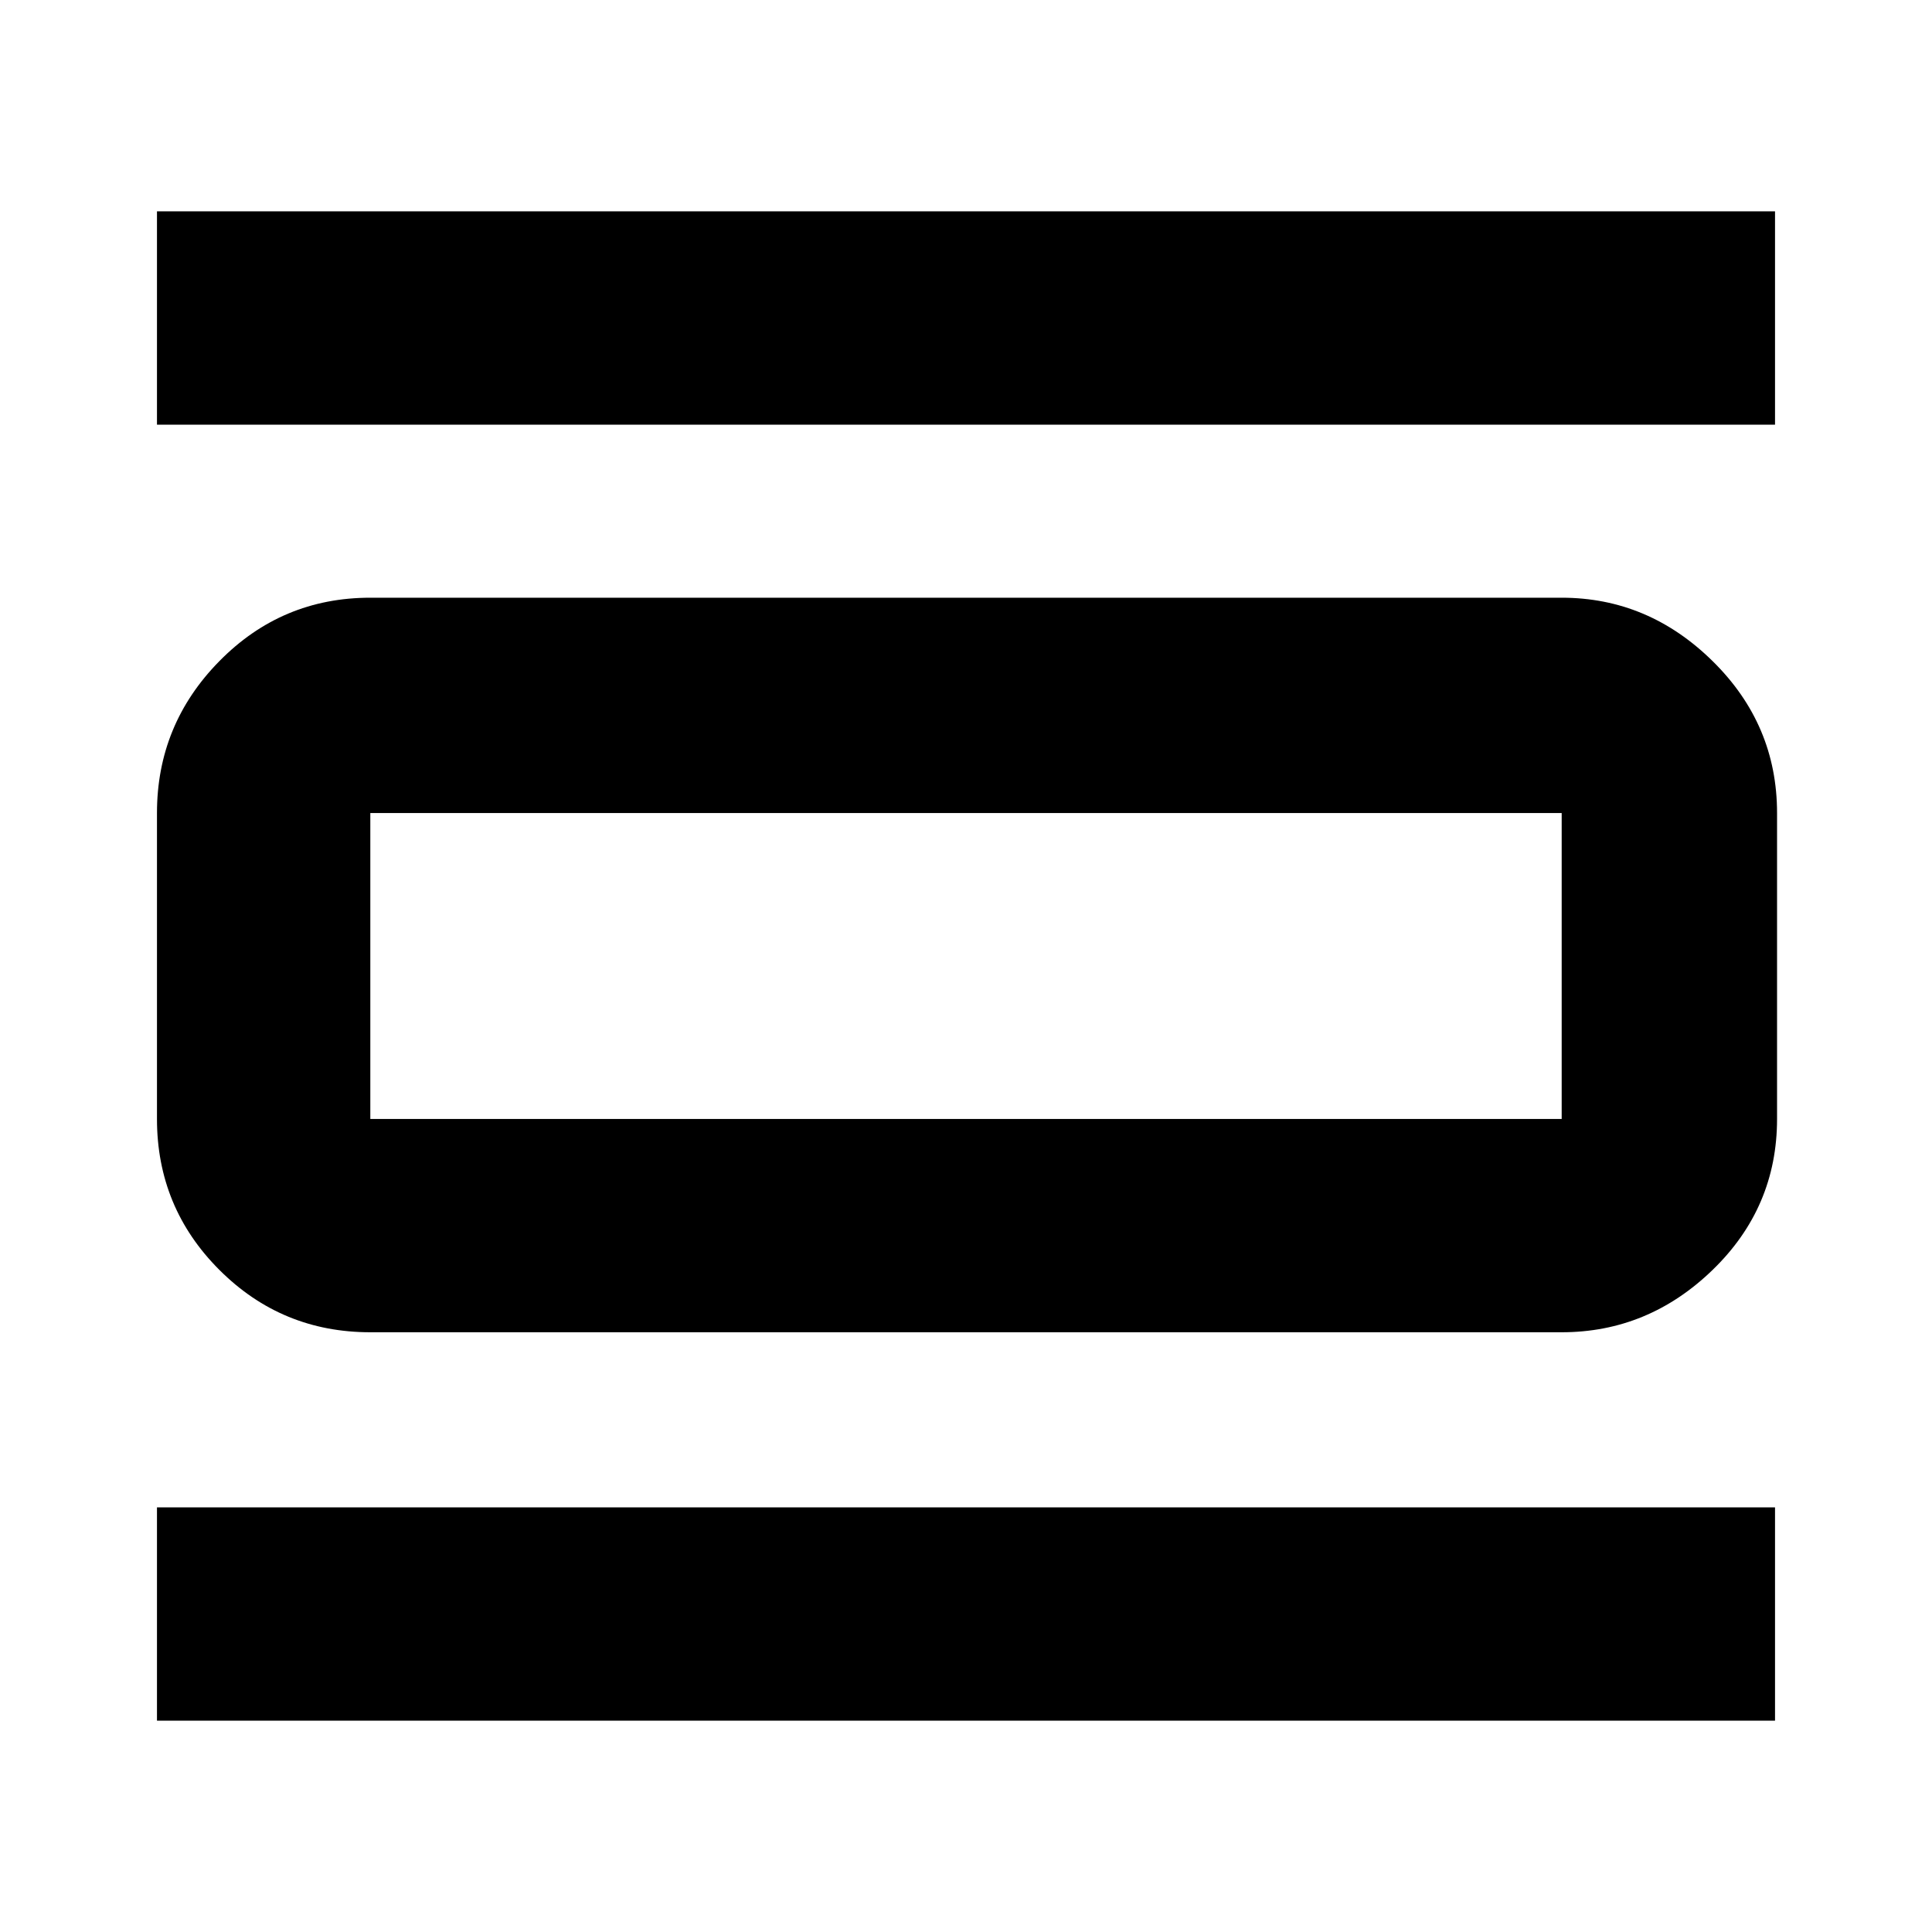 <svg xmlns="http://www.w3.org/2000/svg" height="40" width="40"><path d="M3.25 35.625V31.208H36.75V35.625ZM3.25 8.792V4.375H36.75V8.792ZM7.667 27.583Q5.833 27.583 4.542 26.292Q3.25 25 3.25 23.167V16.833Q3.25 15 4.542 13.688Q5.833 12.375 7.667 12.375H32.333Q34.125 12.375 35.458 13.688Q36.792 15 36.792 16.833V23.167Q36.792 25 35.458 26.292Q34.125 27.583 32.333 27.583ZM7.667 23.167H32.333Q32.333 23.167 32.333 23.167Q32.333 23.167 32.333 23.167V16.833Q32.333 16.833 32.333 16.833Q32.333 16.833 32.333 16.833H7.667Q7.667 16.833 7.667 16.833Q7.667 16.833 7.667 16.833V23.167Q7.667 23.167 7.667 23.167Q7.667 23.167 7.667 23.167ZM7.667 16.833Q7.667 16.833 7.667 16.833Q7.667 16.833 7.667 16.833V23.167Q7.667 23.167 7.667 23.167Q7.667 23.167 7.667 23.167Q7.667 23.167 7.667 23.167Q7.667 23.167 7.667 23.167V16.833Q7.667 16.833 7.667 16.833Q7.667 16.833 7.667 16.833Z"/></svg>